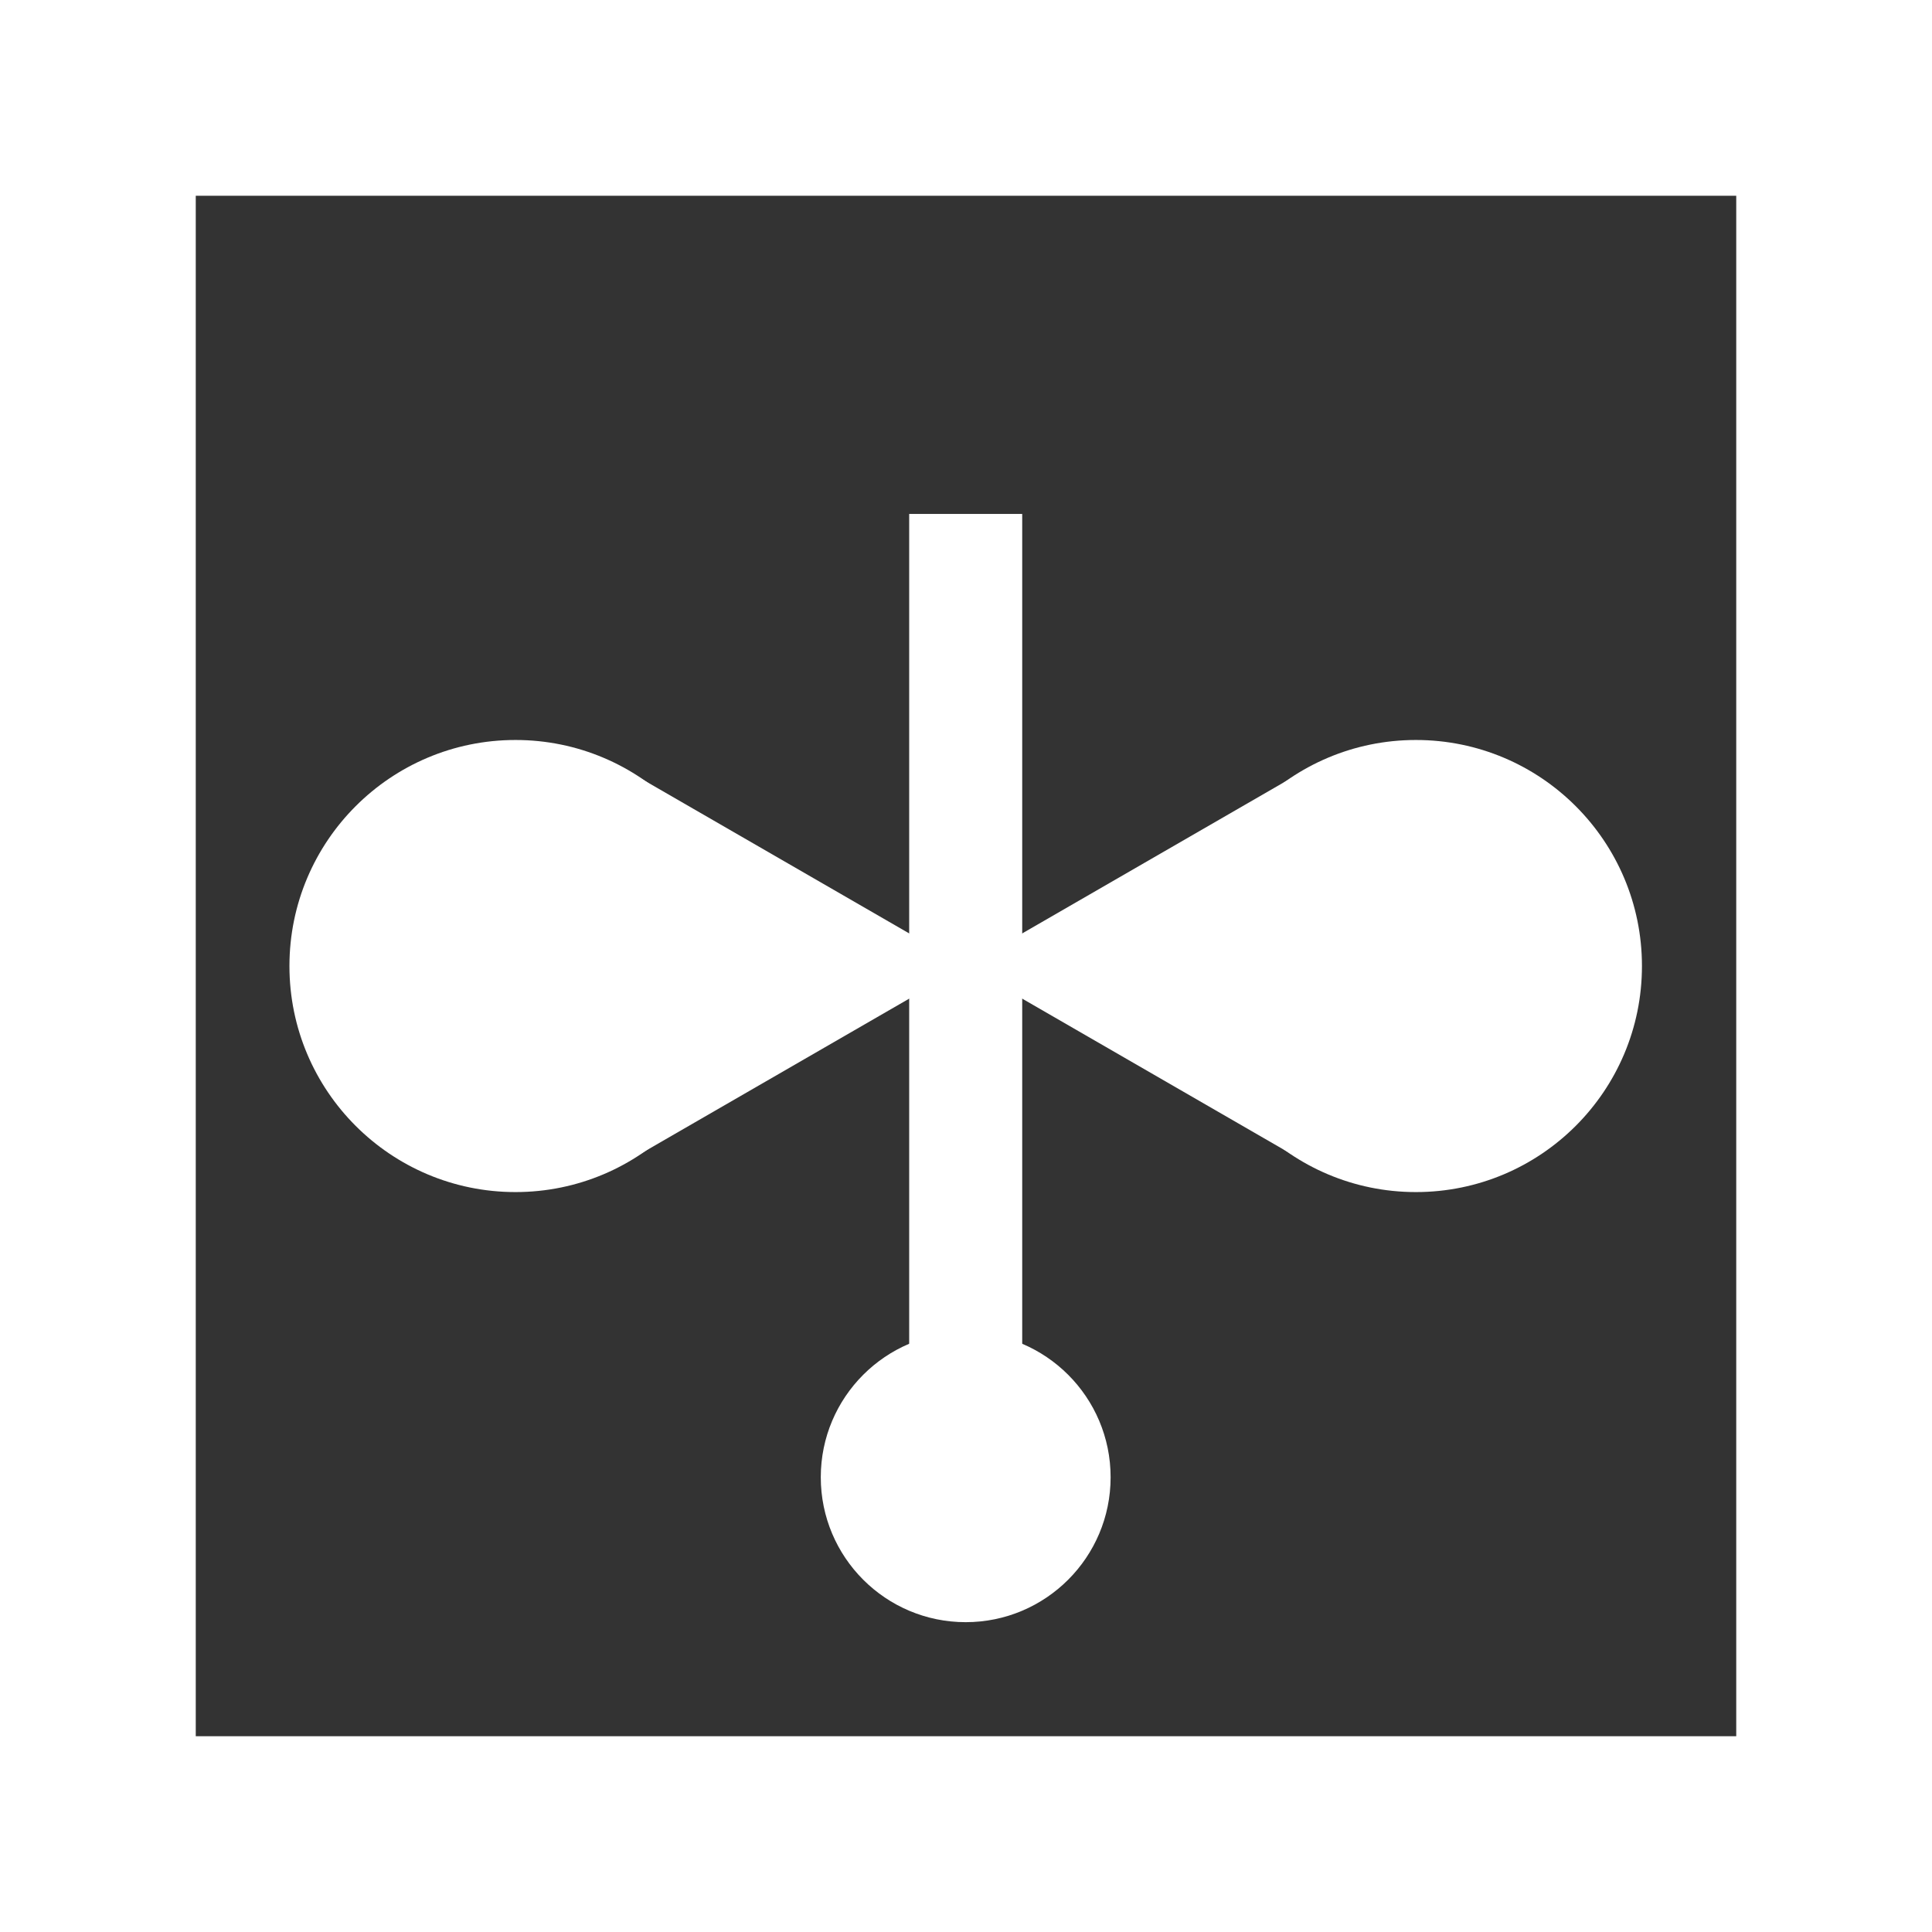 <?xml version="1.0" encoding="UTF-8" standalone="no"?>
<svg
   xmlns:dc="http://purl.org/dc/elements/1.1/"
   xmlns:cc="http://creativecommons.org/ns#"
   xmlns:rdf="http://www.w3.org/1999/02/22-rdf-syntax-ns#"
   xmlns:svg="http://www.w3.org/2000/svg"
   xmlns="http://www.w3.org/2000/svg"
   xmlns:sodipodi="http://sodipodi.sourceforge.net/DTD/sodipodi-0.dtd"
   xmlns:inkscape="http://www.inkscape.org/namespaces/inkscape"
   width="100mm"
   height="100mm"
   viewBox="0 0 100 100"
   version="1.1"
   id="svg8"
   inkscape:version="1.0.2-2 (e86c870879, 2021-01-15)"
   sodipodi:docname="bomber.svg">
  <rect x="0" y="0" width="100" height="100" fill="#333333" stroke="none"/>
  <defs
     id="defs2">
    <inkscape:path-effect
       effect="bspline"
       id="path-effect2200"
       is_visible="true"
       lpeversion="1"
       weight="33.333"
       steps="2"
       helper_size="0"
       apply_no_weight="true"
       apply_with_weight="true"
       only_selected="false" />
    <inkscape:path-effect
       effect="bspline"
       id="path-effect2196"
       is_visible="true"
       lpeversion="1"
       weight="33.333"
       steps="2"
       helper_size="0"
       apply_no_weight="true"
       apply_with_weight="true"
       only_selected="false" />
  </defs>
  <sodipodi:namedview
     id="base"
     pagecolor="#00004f"
     bordercolor="#666666"
     borderopacity="1.0"
     inkscape:pageopacity="0"
     inkscape:pageshadow="2"
     inkscape:zoom="0.25"
     inkscape:cx="-235.78009"
     inkscape:cy="530.37769"
     inkscape:document-units="mm"
     inkscape:current-layer="g2280"
     inkscape:document-rotation="0"
     showgrid="false"
     inkscape:snap-object-midpoints="true"
     inkscape:window-width="1366"
     inkscape:window-height="705"
     inkscape:window-x="-8"
     inkscape:window-y="-8"
     inkscape:window-maximized="1"
     inkscape:pagecheckerboard="false"
     inkscape:snap-intersection-paths="true" />
  <g
     inkscape:label="Layer 1"
     inkscape:groupmode="layer"
     id="layer1"
     transform="translate(-73.574,-107.883)">
    <path
       id="rect10"
       style="fill:#ffffff;stroke-width:0.265;stroke:#ffffff"
       d="m 73.574,107.883 v 100 h 100 v -100 z m 10,10 H 163.574 V 197.882 H 83.574 Z" />
    <g
       id="g2292"
       transform="matrix(1.17,0,0,1.17,291.293,138.92)">
      <g
         id="g2272">
        <g
           id="g2230"
           transform="translate(13.096,21.328)">
          <circle
             style="fill:#ffffff;stroke:none;stroke-width:10;stroke-linejoin:round;stroke-miterlimit:4;stroke-dasharray:none"
             id="path2204"
             cx="-176.376"
             cy="-5.119"
             r="10" />
          <path
             sodipodi:type="star"
             style="fill:#ffffff;stroke:none;stroke-width:10.527;stroke-linejoin:round;stroke-miterlimit:4;stroke-dasharray:none"
             id="path2206"
             sodipodi:sides="3"
             sodipodi:cx="-166.85146"
             sodipodi:cy="-5.1189356"
             sodipodi:r1="10.392305"
             sodipodi:r2="5.1961527"
             sodipodi:arg1="2.0943951"
             sodipodi:arg2="3.1415927"
             inkscape:flatsided="true"
             inkscape:rounded="0"
             inkscape:randomized="0"
             d="m -172.048,3.881 0,-18 15.588,9 z"
             inkscape:transform-center-x="-2.5980918" />
        </g>
        <g
           id="g2264">
          <circle
             style="fill:#ffffff;stroke:none;stroke-width:10;stroke-linejoin:round;stroke-miterlimit:4;stroke-dasharray:none"
             id="path2204-6"
             cx="123.446"
             cy="16.209"
             r="10"
             transform="scale(-1,1)" />
          <path
             sodipodi:type="star"
             style="fill:#ffffff;stroke:none;stroke-width:10.527;stroke-linejoin:round;stroke-miterlimit:4;stroke-dasharray:none"
             id="path2206-0"
             sodipodi:sides="3"
             sodipodi:cx="132.97063"
             sodipodi:cy="16.209173"
             sodipodi:r1="10.392305"
             sodipodi:r2="5.1961527"
             sodipodi:arg1="2.0943951"
             sodipodi:arg2="3.1415927"
             inkscape:flatsided="true"
             inkscape:rounded="0"
             inkscape:randomized="0"
             inkscape:transform-center-x="-2.5980918"
             d="m 127.774,25.209 0,-18 15.588,9 z"
             transform="scale(-1,1)" />
        </g>
      </g>
      <g
         id="g2280"
         transform="translate(20.785,42.113)">
        <rect
           style="fill:#ffffff;stroke:none;stroke-width:10;stroke-linejoin:round;stroke-miterlimit:4;stroke-dasharray:none"
           id="rect2274"
           width="5"
           height="40"
           x="-166.648"
           y="-45.904" />
        <circle
           style="fill:#ffffff;stroke:none;stroke-width:3.725;stroke-linejoin:round;stroke-miterlimit:4;stroke-dasharray:none"
           id="path2294"
           cx="-164.148"
           cy="-3.288"
           r="6.411" />
      </g>
    </g>
  </g>
</svg>
